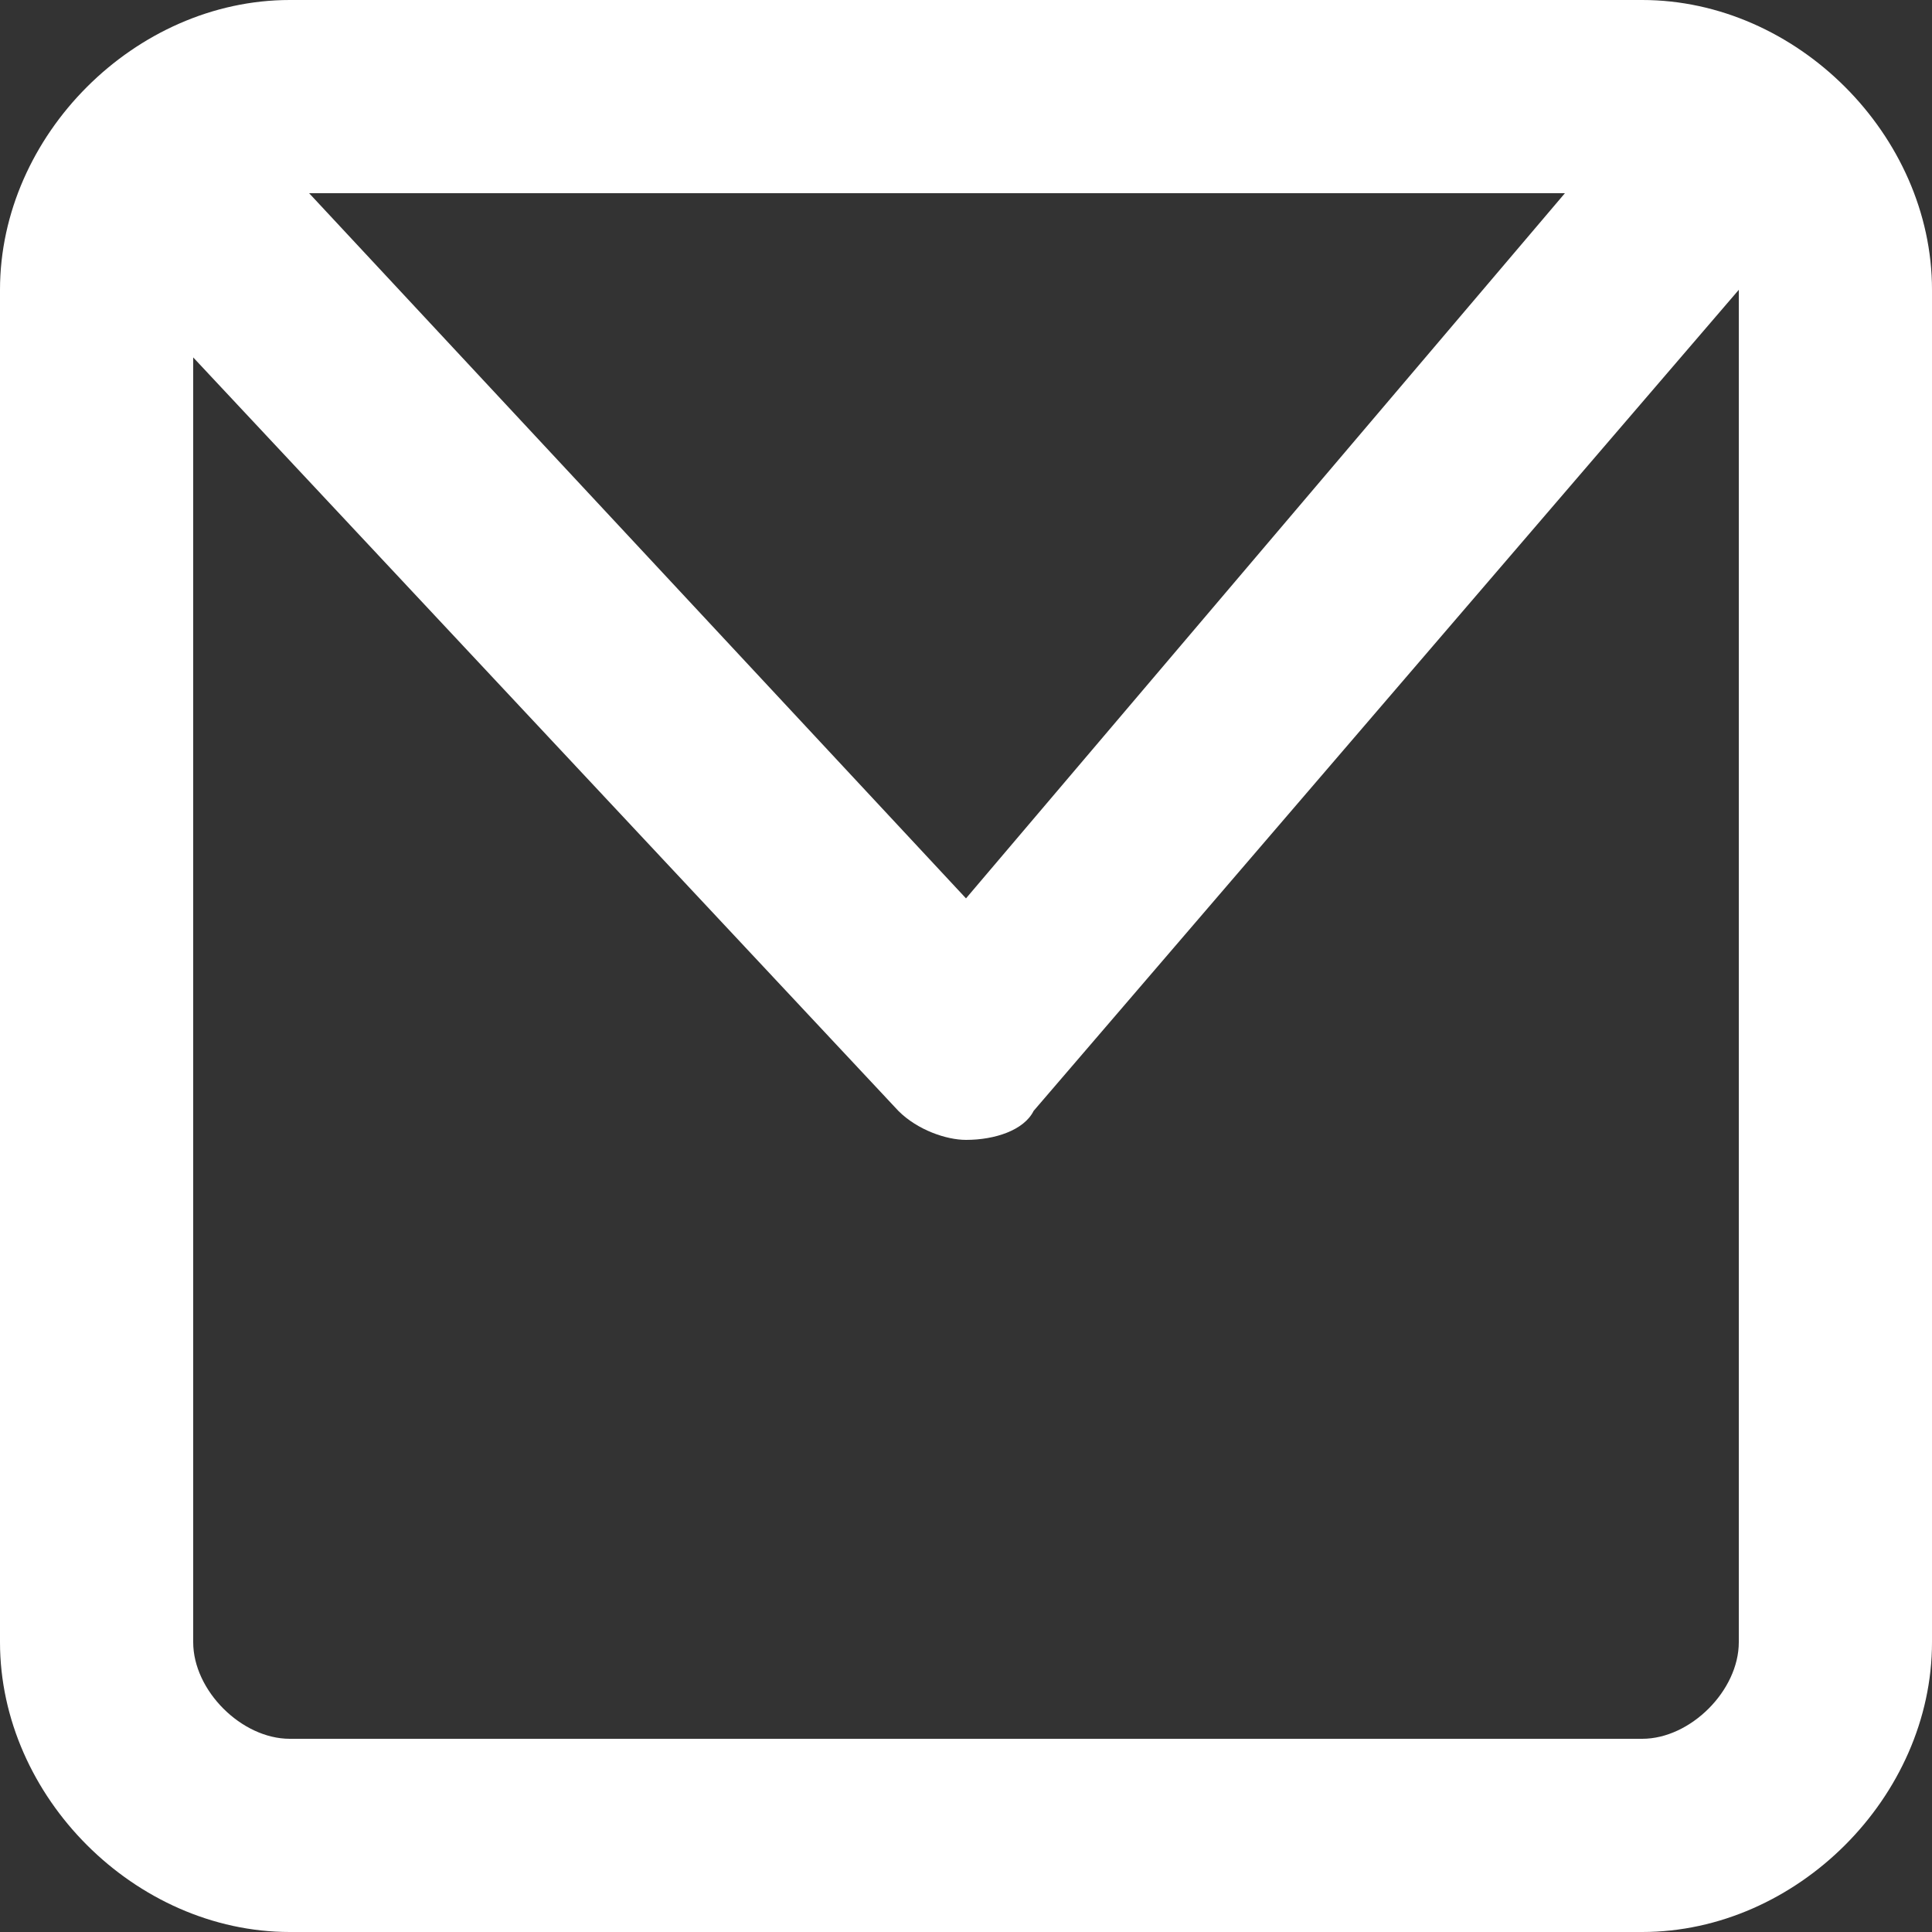 <?xml version="1.0" encoding="utf-8"?>
<!-- Generator: Adobe Illustrator 21.0.0, SVG Export Plug-In . SVG Version: 6.00 Build 0)  -->
<svg version="1.1" id="Layer_1" xmlns="http://www.w3.org/2000/svg" xmlns:xlink="http://www.w3.org/1999/xlink" x="0px" y="0px"
	 viewBox="0 0 20 20" style="enable-background:new 0 0 20 20;" xml:space="preserve">
<rect x="0" y="0" width="20" height="20" fill="#333333" stroke="none"/>
<style type="text/css">
	.st0{fill:#FFFFFF;}
</style>
<title>email</title>
<desc>Created with Sketch.</desc>
<path class="st0" d="M17,0H3C1.4,0,0,1.4,0,3v14c0,1.6,1.4,3,3,3h14c1.6,0,3-1.4,3-3V3C20,1.4,18.6,0,17,0z M16.2,2L10,9.3L3.2,2
	H16.2z M17,18H3c-0.5,0-1-0.5-1-1V3.7l7.3,7.8c0.2,0.2,0.5,0.3,0.7,0.3c0,0,0,0,0,0c0.3,0,0.6-0.1,0.7-0.3L18,3v14
	C18,17.5,17.5,18,17,18z"/>
</svg>
